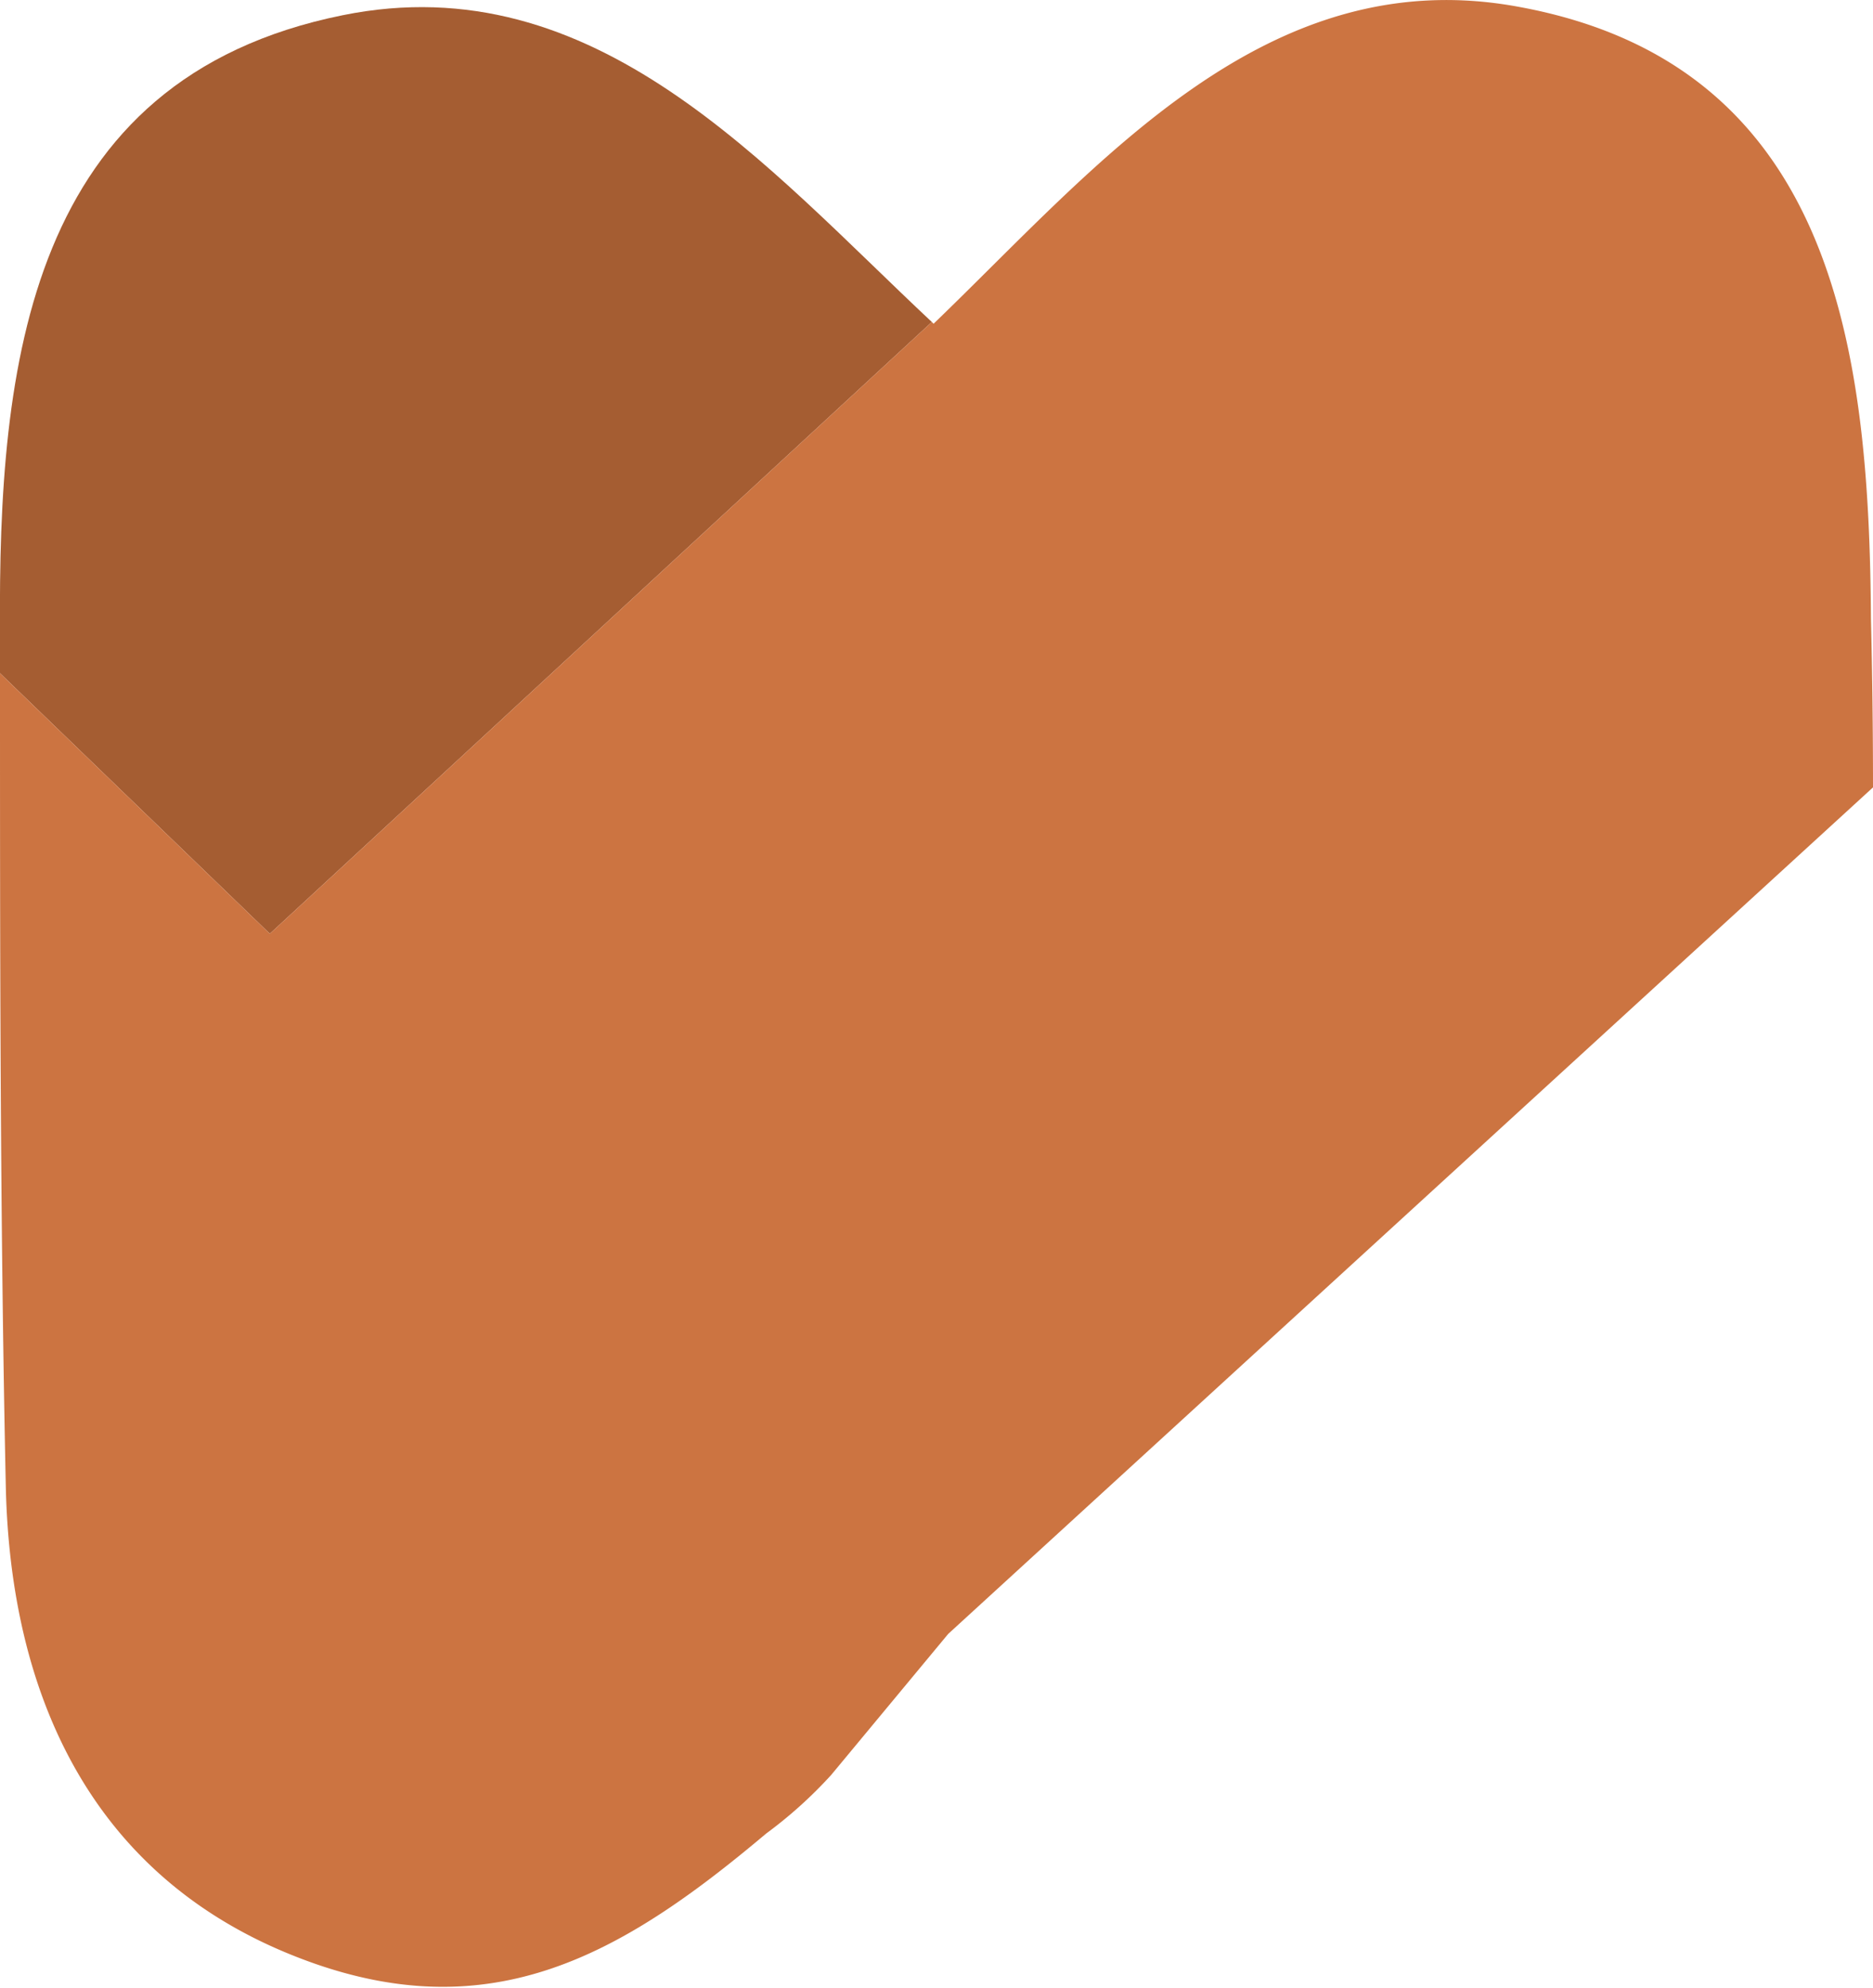 <svg xmlns="http://www.w3.org/2000/svg" viewBox="0 0 64 67.92"><defs><style>.cls-1{fill:#a55d32;}.cls-2{fill:#cc7441;}</style></defs><title>ed_color</title><g id="Layer_2" data-name="Layer 2"><g id="Layer_1-2" data-name="Layer 1"><path class="cls-1" d="M31.84,11,9.22,31.9,0,23c0-.48,0-1,0-1.44C-.06,12.52.92,2.7,11.71.52,20.34-1.23,26.17,5.69,31.84,11Z"/><path class="cls-2" d="M64,26.9,32.4,55.82l-4,4.82a15.14,15.14,0,0,1-2.22,2h0c-5,4.21-9.6,6.89-16.38,4.08S.37,57.78.2,50.86C0,41.59,0,32.29,0,23L9.22,31.9,31.84,11l.06.06C37.51,5.66,43.26-1.39,51.93.24c10.82,2,11.94,11.84,12,20.9Q64,24,64,26.9Z"/></g></g></svg>